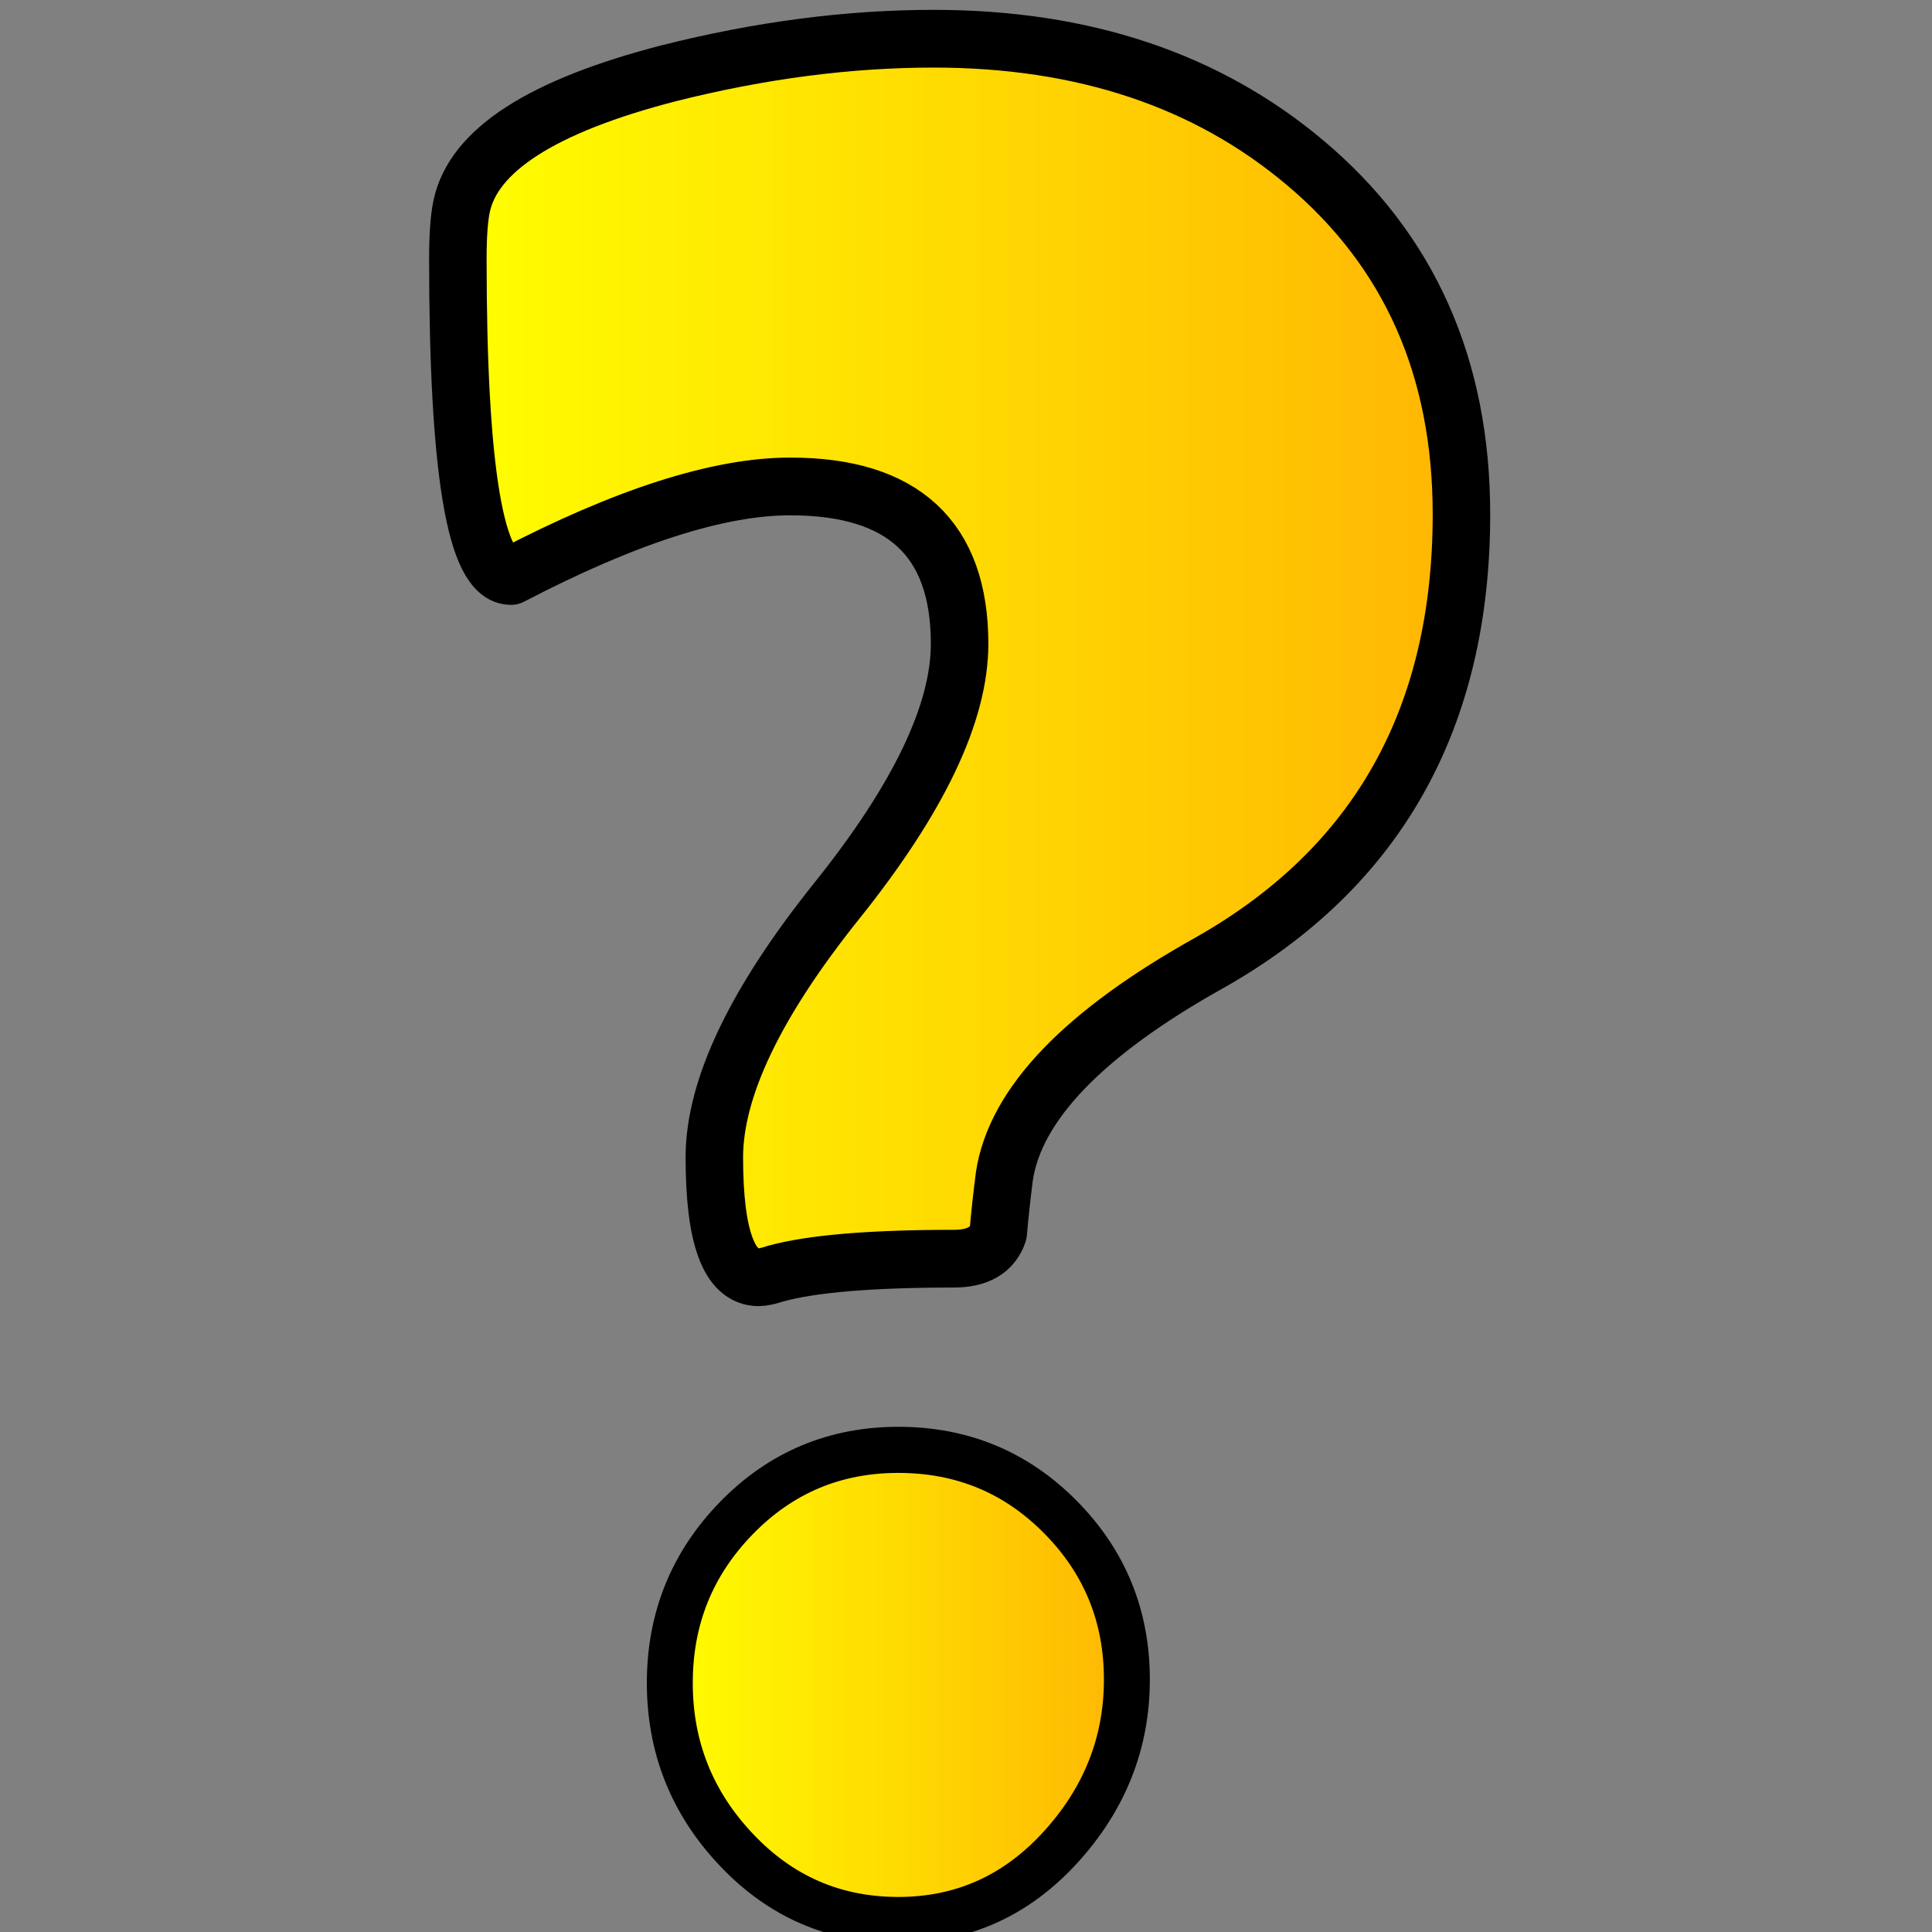 <svg xmlns="http://www.w3.org/2000/svg" xmlns:svg="http://www.w3.org/2000/svg" xmlns:xlink="http://www.w3.org/1999/xlink" id="svg8" width="32" height="32" version="1.1" viewBox="0 0 8.467 8.467"><rect x="0" y="0" width="8.467" height="8.467" fill="#808080" stroke="none"/><defs id="defs2"><linearGradient id="linearGradient6091" x1="-207.611" x2="-203.462" y1="131.26" y2="131.26" gradientTransform="translate(0,0.875)" gradientUnits="userSpaceOnUse" xlink:href="#linearGradient6081"/><linearGradient id="linearGradient6081"><stop style="stop-color:#ff0;stop-opacity:1" id="stop6077" offset="0"/><stop style="stop-color:#ffb503;stop-opacity:1" id="stop6079" offset="1"/></linearGradient><linearGradient id="linearGradient6083" x1="-209.443" x2="-200.571" y1="123.292" y2="123.292" gradientUnits="userSpaceOnUse" xlink:href="#linearGradient6081"/></defs><g id="layer1"><g id="g6095" transform="matrix(0.507,0,0,0.509,108.144,-59.872)"><path id="path6148" d="m -203.561,132.088 c 0,0.545 -0.192,1.027 -0.574,1.444 -0.383,0.418 -0.85,0.626 -1.401,0.626 -0.551,0 -1.018,-0.201 -1.401,-0.605 -0.383,-0.403 -0.575,-0.882 -0.575,-1.436 0,-0.554 0.192,-1.027 0.575,-1.419 0.383,-0.392 0.85,-0.588 1.401,-0.588 0.551,0 1.018,0.193 1.401,0.579 0.383,0.386 0.574,0.852 0.574,1.398 z" style="fill:url(#linearGradient6091);fill-opacity:1;stroke:#000;stroke-width:.397;stroke-linecap:round;stroke-linejoin:round;stroke-miterlimit:4;stroke-dasharray:none"/><path id="path6150" d="m -200.669,122.054 c 0,1.756 -0.725,3.043 -2.176,3.861 -1.09,0.606 -1.682,1.22 -1.775,1.84 -0.021,0.163 -0.039,0.325 -0.053,0.486 -0.05,0.149 -0.178,0.223 -0.383,0.223 -0.715,0 -1.228,0.043 -1.539,0.128 -0.064,0.021 -0.114,0.032 -0.149,0.032 -0.255,0 -0.383,-0.344 -0.383,-1.032 0,-0.595 0.353,-1.332 1.06,-2.211 0.707,-0.879 1.06,-1.616 1.06,-2.211 0,-0.904 -0.488,-1.355 -1.464,-1.355 -0.62,0 -1.424,0.257 -2.414,0.771 -0.306,0 -0.459,-0.91 -0.459,-2.73 0,-0.2 0.011,-0.35 0.032,-0.45 0.1,-0.485 0.697,-0.867 1.789,-1.148 0.792,-0.199 1.556,-0.298 2.292,-0.298 1.292,0 2.363,0.356 3.212,1.069 0.9,0.754 1.35,1.763 1.35,3.026 z" style="fill:url(#linearGradient6083);fill-opacity:1;stroke:#000;stroke-width:.497;stroke-linecap:round;stroke-linejoin:round;stroke-miterlimit:4;stroke-dasharray:none"/></g></g></svg>